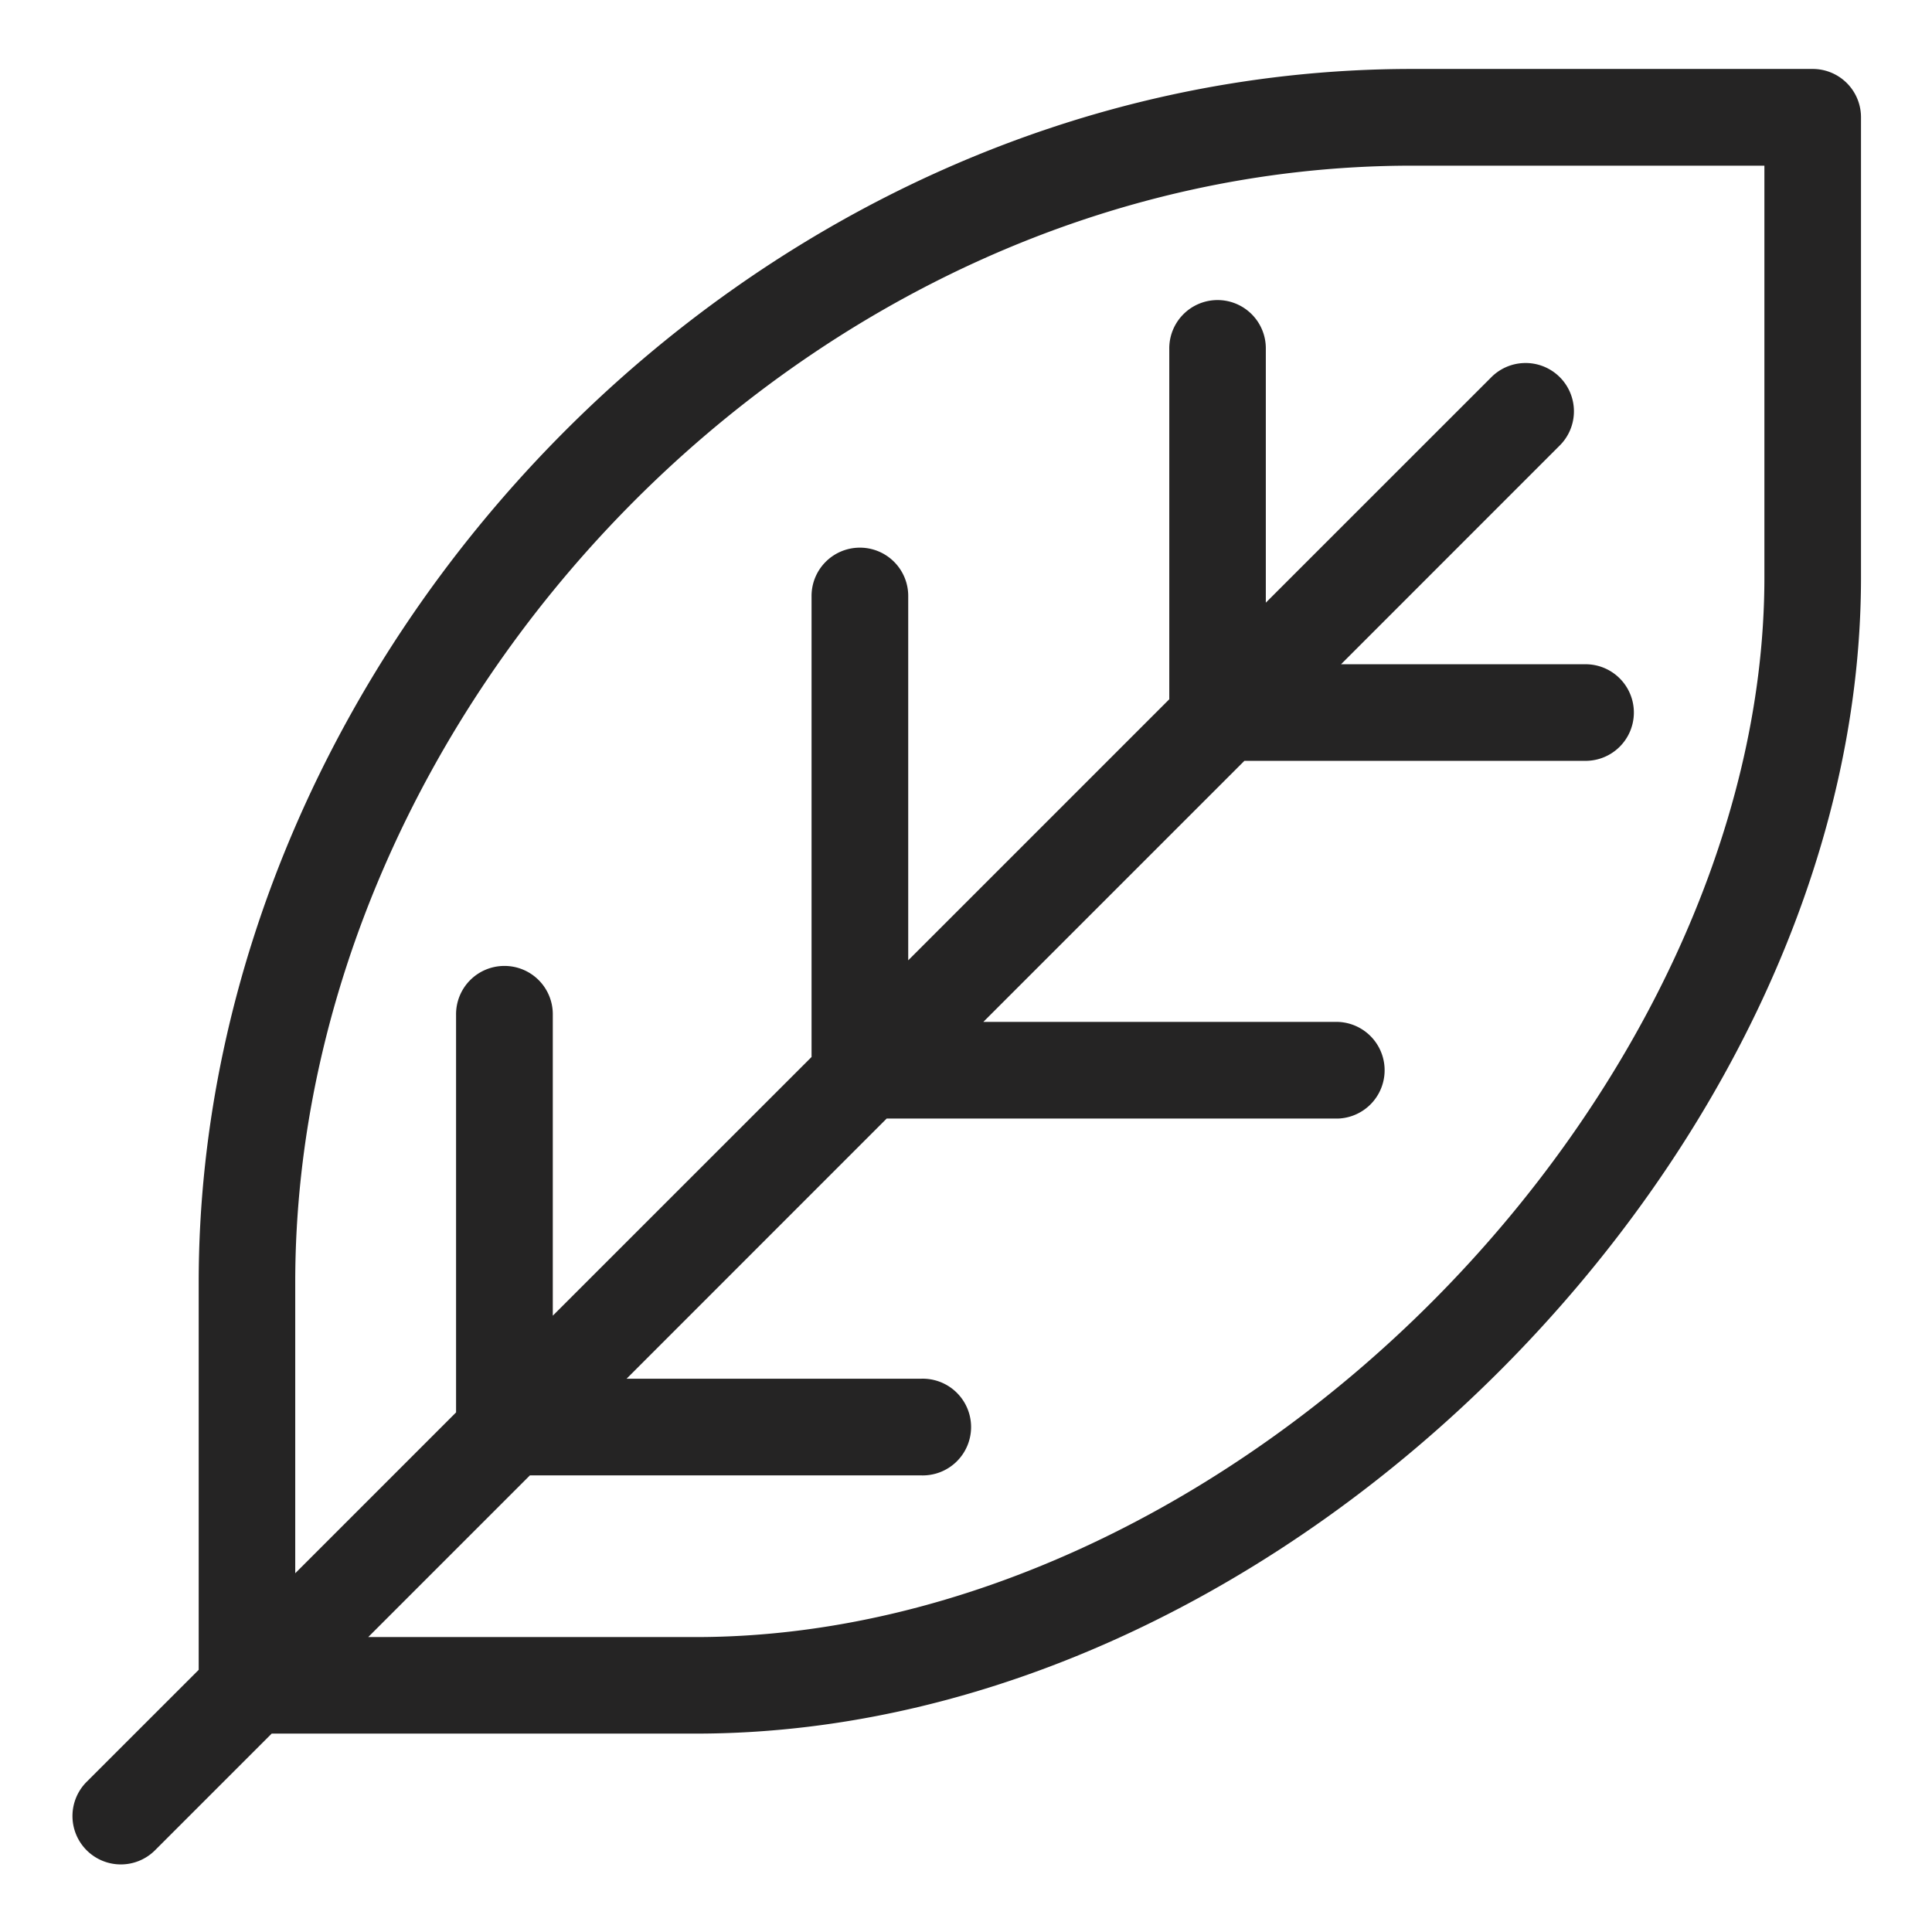 <?xml version="1.0" encoding="UTF-8" standalone="no"?>
<svg
   xmlns:dc="http://purl.org/dc/elements/1.1/"
   xmlns:cc="http://creativecommons.org/ns#"
   xmlns:rdf="http://www.w3.org/1999/02/22-rdf-syntax-ns#"
   xmlns:svg="http://www.w3.org/2000/svg"
   xmlns="http://www.w3.org/2000/svg"
   xmlns:sodipodi="http://sodipodi.sourceforge.net/DTD/sodipodi-0.dtd"
   xmlns:inkscape="http://www.inkscape.org/namespaces/inkscape"
   id="svg8"
   version="1.1"
   y="0px"
   x="0px"
   viewBox="0 0 32 32"
   fill="#000000"
   width="100px"
   height="100px"
   sodipodi:docname="i_leaf_black.svg"
   inkscape:version="0.92.3 (2405546, 2018-03-11)">
  <sodipodi:namedview
     pagecolor="#ffffff"
     bordercolor="#666666"
     borderopacity="1"
     objecttolerance="10"
     gridtolerance="10"
     guidetolerance="10"
     inkscape:pageopacity="0"
     inkscape:pageshadow="2"
     inkscape:window-width="1853"
     inkscape:window-height="1025"
     id="namedview8"
     showgrid="false"
     inkscape:zoom="4.22"
     inkscape:cx="91.868814"
     inkscape:cy="57.125247"
     inkscape:window-x="67"
     inkscape:window-y="27"
     inkscape:window-maximized="1"
     inkscape:current-layer="svg8"
     showguides="true"
     inkscape:guide-bbox="true" />
  <defs
     id="defs12" />
  <title
     id="title2">natural, resource, environment, leaf, nature</title>
  <path
     style="color:#000000;font-style:normal;font-variant:normal;font-weight:normal;font-stretch:normal;font-size:medium;line-height:normal;font-family:sans-serif;font-variant-ligatures:normal;font-variant-position:normal;font-variant-caps:normal;font-variant-numeric:normal;font-variant-alternates:normal;font-feature-settings:normal;text-indent:0;text-align:start;text-decoration:none;text-decoration-line:none;text-decoration-style:solid;text-decoration-color:#000000;letter-spacing:normal;word-spacing:normal;text-transform:none;writing-mode:lr-tb;direction:ltr;text-orientation:mixed;dominant-baseline:auto;baseline-shift:baseline;text-anchor:start;white-space:normal;shape-padding:0;clip-rule:nonzero;display:inline;overflow:visible;visibility:visible;opacity:1;isolation:auto;mix-blend-mode:normal;color-interpolation:sRGB;color-interpolation-filters:linearRGB;solid-color:#000000;solid-opacity:1;vector-effect:none;fill:#252424;fill-opacity:1;fill-rule:nonzero;stroke:none;stroke-width:1.6;stroke-linecap:round;stroke-linejoin:miter;stroke-miterlimit:4;stroke-dasharray:none;stroke-dashoffset:0;stroke-opacity:1;color-rendering:auto;image-rendering:auto;shape-rendering:auto;text-rendering:auto;enable-background:accumulate"
     d="m 23.39,1.142 c -11.023,0 -20.099,9.696 -20.099,20.1 v 6.416 L 1.435,29.513 A 0.801,0.801 0 0 0 2.568,30.646 L 4.5,28.714 H 11.523 c 4.969,0 9.771,-2.448 13.346,-6.037 3.575,-3.589 5.955,-8.346 5.955,-13.113 V 1.943 a 0.8,0.8 0 0 0 -0.799,-0.801 z m 0,1.602 H 29.224 V 9.564 c 0,4.228 -2.166,8.646 -5.491,11.984 -3.324,3.338 -7.772,5.567 -12.211,5.567 H 6.099 L 8.777,24.437 H 15.255 a 0.801,0.801 0 1 0 0,-1.601 h -4.877 l 4.308,-4.309 h 7.475 a 0.801,0.801 0 0 0 0,-1.601 h -5.874 l 4.324,-4.324 h 5.651 a 0.8,0.8 0 1 0 0,-1.6 H 22.212 L 25.825,7.388 A 0.8,0.8 0 0 0 25.243,6.013 0.8,0.8 0 0 0 24.693,6.256 L 20.966,9.982 V 5.781 a 0.8,0.8 0 0 0 -0.812,-0.811 0.8,0.8 0 0 0 -0.787,0.811 V 11.582 l -4.324,4.324 v -6.024 a 0.8,0.8 0 0 0 -0.812,-0.811 0.8,0.8 0 0 0 -0.789,0.811 v 7.625 L 9.156,21.792 v -4.98 A 0.8,0.8 0 0 0 8.343,15.999 0.8,0.8 0 0 0 7.554,16.812 v 6.582 L 4.89,26.058 v -4.816 c 0,-9.465 8.423,-18.498 18.5,-18.498 z"
     id="path874"
     inkscape:connector-curvature="0" />
  <g
     style="fill:#000000"
     id="g946"
     transform="matrix(0.441,0,0,0.441,11.73,-19.64)" />
</svg>

